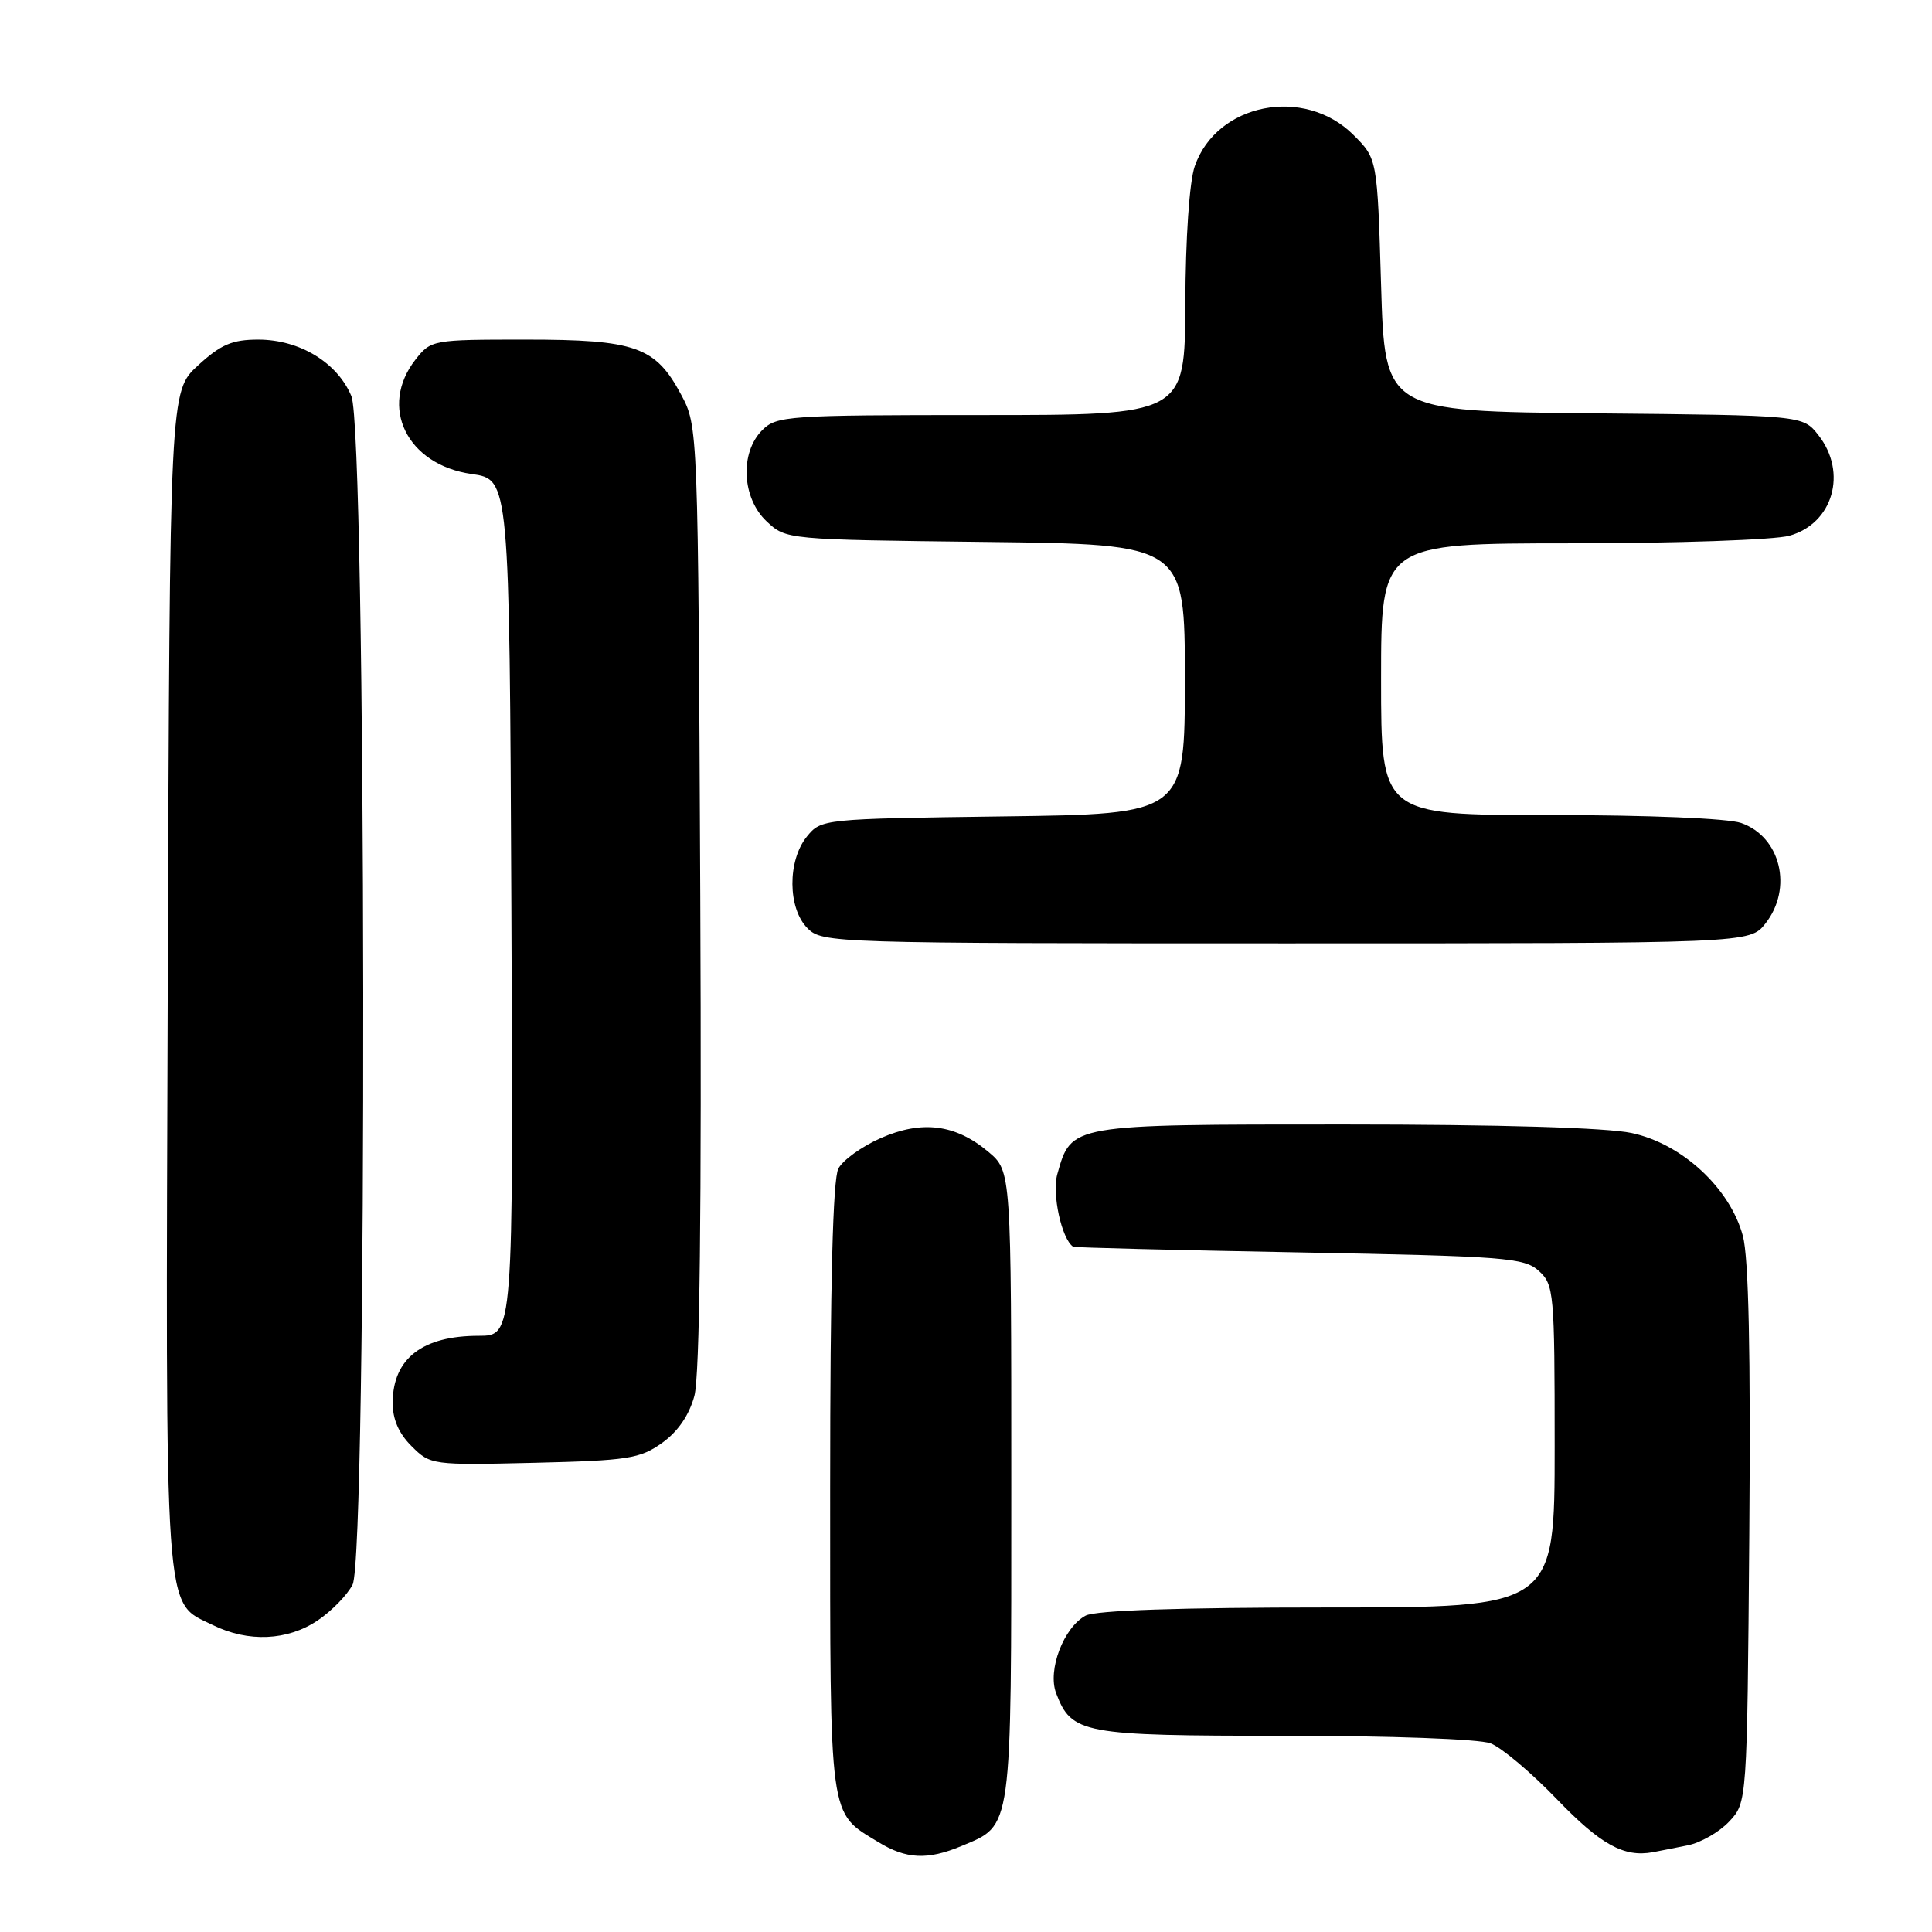 <?xml version="1.0" encoding="UTF-8" standalone="no"?>
<!DOCTYPE svg PUBLIC "-//W3C//DTD SVG 1.1//EN" "http://www.w3.org/Graphics/SVG/1.1/DTD/svg11.dtd" >
<svg xmlns="http://www.w3.org/2000/svg" xmlns:xlink="http://www.w3.org/1999/xlink" version="1.1" viewBox="0 0 256 256">
 <g >
 <path fill="currentColor"
d=" M 127.40 244.61 C 134.18 241.77 134.00 243.09 134.00 196.87 C 134.00 155.18 134.00 155.18 130.97 152.63 C 126.61 148.96 122.16 148.40 116.69 150.81 C 114.20 151.91 111.68 153.72 111.09 154.84 C 110.36 156.20 110.00 170.11 110.00 197.21 C 110.00 241.68 109.78 240.07 116.37 244.08 C 120.09 246.36 122.90 246.49 127.40 244.61 Z  M 223.62 244.52 C 225.34 244.18 227.82 242.76 229.12 241.37 C 231.50 238.84 231.50 238.84 231.79 203.41 C 231.98 179.22 231.71 166.65 230.94 163.76 C 229.23 157.43 222.87 151.55 216.20 150.13 C 212.87 149.42 198.69 149.00 178.06 149.00 C 141.68 149.00 141.97 148.95 140.10 155.58 C 139.37 158.19 140.67 164.18 142.20 165.20 C 142.37 165.31 155.84 165.65 172.15 165.95 C 199.46 166.46 201.96 166.65 203.90 168.40 C 205.91 170.23 206.00 171.23 206.00 191.65 C 206.00 213.00 206.00 213.00 175.93 213.00 C 156.31 213.00 145.17 213.38 143.85 214.08 C 140.94 215.64 138.78 221.30 139.94 224.35 C 141.99 229.74 143.36 230.00 170.16 230.00 C 184.22 230.00 196.00 230.43 197.50 231.00 C 198.95 231.55 202.91 234.89 206.32 238.43 C 212.08 244.42 215.18 246.13 219.00 245.43 C 219.82 245.27 221.91 244.87 223.62 244.52 Z  M 42.09 214.72 C 43.95 213.47 46.03 211.33 46.72 209.97 C 48.70 206.06 48.55 57.25 46.56 52.49 C 44.70 48.04 39.71 45.01 34.24 45.00 C 30.77 45.00 29.27 45.64 26.24 48.42 C 22.50 51.85 22.50 51.85 22.23 129.94 C 21.94 216.08 21.66 212.10 28.20 215.33 C 32.89 217.64 38.09 217.41 42.09 214.72 Z  M 87.72 191.20 C 89.82 189.71 91.32 187.52 92.01 184.96 C 92.72 182.33 92.98 160.39 92.79 118.76 C 92.50 56.50 92.50 56.50 90.24 52.27 C 86.85 45.93 84.22 45.00 69.62 45.00 C 57.33 45.00 57.11 45.04 55.07 47.63 C 50.15 53.90 53.91 61.59 62.50 62.81 C 67.50 63.52 67.50 63.52 67.76 120.26 C 68.02 177.00 68.02 177.00 63.44 177.00 C 55.98 177.00 52.09 180.00 52.03 185.80 C 52.01 188.02 52.82 189.92 54.53 191.62 C 57.03 194.12 57.24 194.15 70.78 193.83 C 83.21 193.53 84.80 193.28 87.72 191.20 Z  M 233.93 122.37 C 237.60 117.70 235.95 110.88 230.71 109.05 C 228.96 108.44 218.38 108.00 205.35 108.00 C 183.00 108.00 183.00 108.00 183.00 90.00 C 183.00 72.00 183.00 72.00 208.25 71.99 C 222.14 71.99 235.12 71.54 237.09 70.99 C 242.89 69.38 244.84 62.61 240.94 57.65 C 238.88 55.03 238.88 55.03 211.19 54.77 C 183.50 54.50 183.50 54.50 183.00 37.77 C 182.50 21.03 182.50 21.03 179.34 17.88 C 172.83 11.37 161.19 13.67 158.31 22.03 C 157.60 24.07 157.09 31.58 157.06 40.25 C 157.00 55.00 157.00 55.00 130.00 55.00 C 104.33 55.00 102.90 55.10 101.00 57.00 C 98.01 59.99 98.30 66.00 101.58 69.08 C 104.15 71.50 104.19 71.50 130.58 71.81 C 157.00 72.12 157.00 72.12 157.00 90.00 C 157.00 107.87 157.00 107.87 132.91 108.18 C 108.97 108.50 108.81 108.52 106.91 110.86 C 104.33 114.05 104.37 120.37 107.00 123.00 C 108.96 124.96 110.33 125.00 170.43 125.00 C 231.85 125.00 231.85 125.00 233.93 122.37 Z "/>
</g>
</svg>